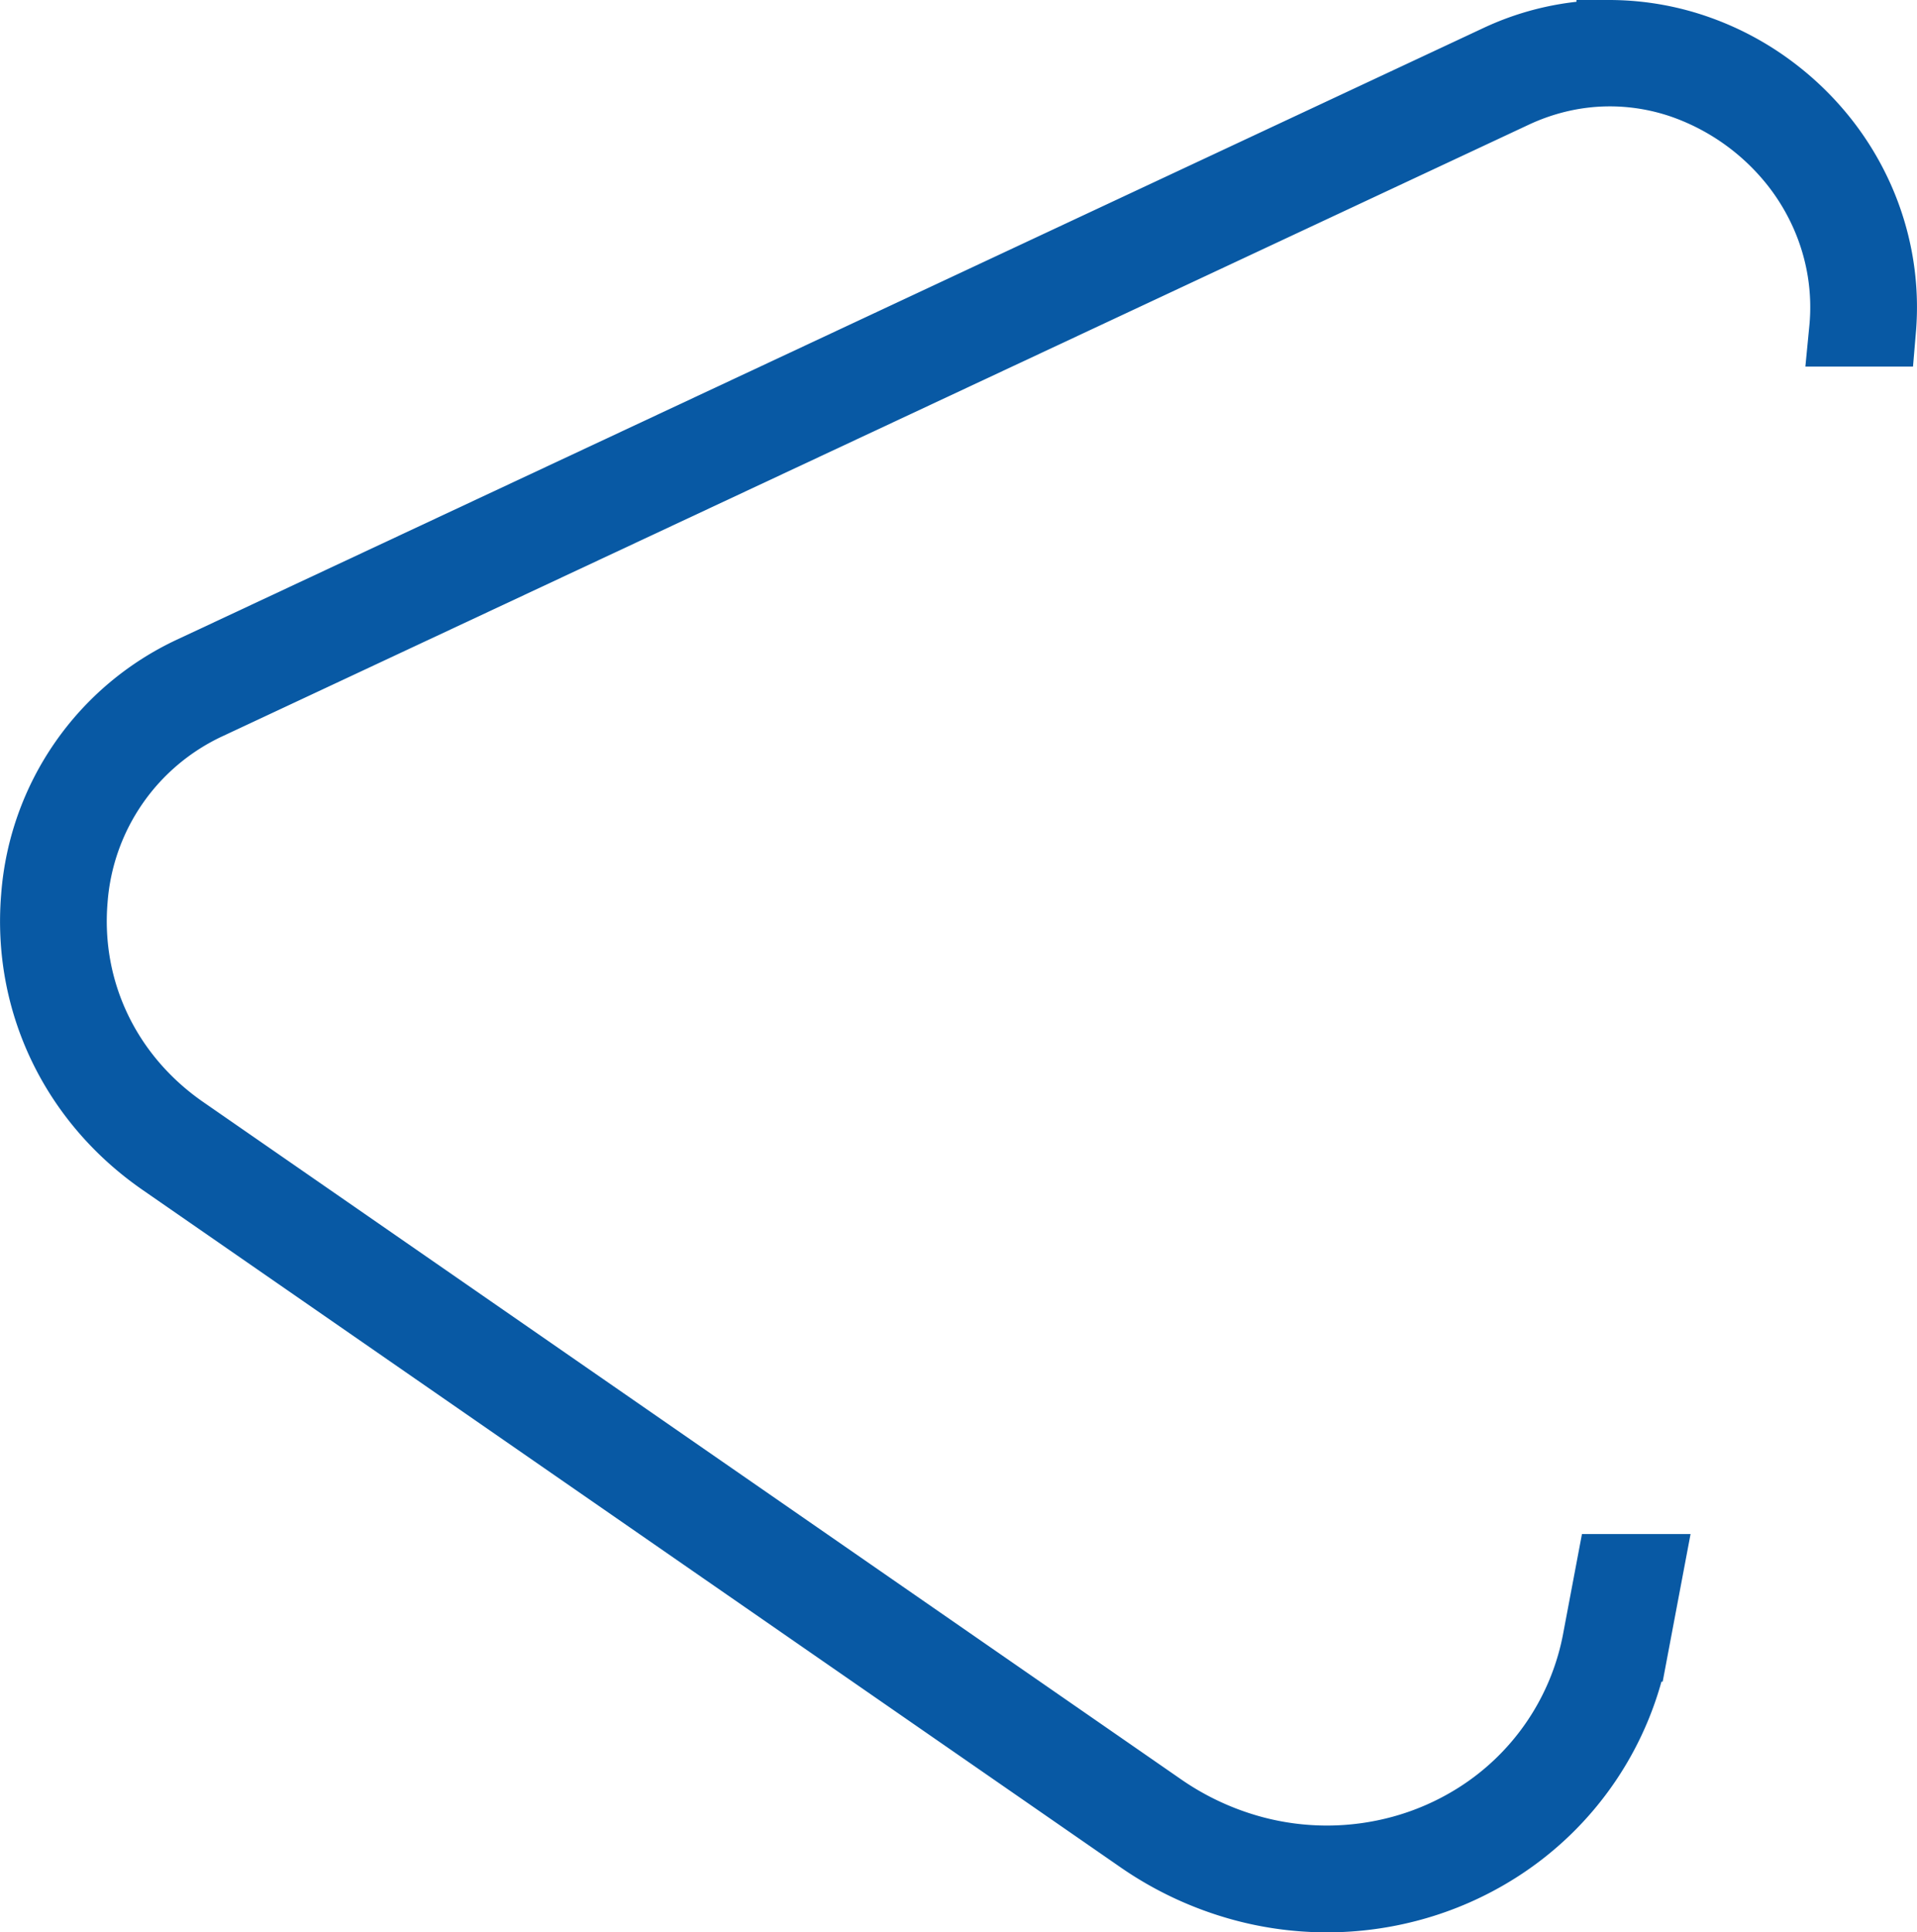 <svg xmlns="http://www.w3.org/2000/svg" width="517.355" height="521.381" viewBox="0 0 517.355 521.381">
  <path id="Subtraction_1" data-name="Subtraction 1" d="M1155.97,2617.532c-.488,0-.989,0-1.488-.013a86.193,86.193,0,0,1-20.975-2.963,89.3,89.3,0,0,1-27.7-12.9L842.025,2418.983c-23.564-16.316-36.225-42.808-33.869-70.866a72.622,72.622,0,0,1,41.9-60.417l352.429-164.955a69.783,69.783,0,0,1,29.612-6.594c.4,0,.812,0,1.221.011a71.182,71.182,0,0,1,22.667,4.118,74.015,74.015,0,0,1,20.8,11.43,75.21,75.21,0,0,1,13.052,13.016,73.144,73.144,0,0,1,9.237,15.394,71.763,71.763,0,0,1,5.135,17.027,71.03,71.03,0,0,1,.746,17.915h-8.839a62.165,62.165,0,0,0-.5-15.923,62.931,62.931,0,0,0-4.465-15.157,64.337,64.337,0,0,0-8.164-13.713,67.365,67.365,0,0,0-29.9-21.757,60.97,60.97,0,0,0-19.732-3.652c-.326-.005-.664-.008-1-.008a60.663,60.663,0,0,0-12.724,1.352,62.982,62.982,0,0,0-13.418,4.533l-352.43,164.956a63.9,63.9,0,0,0-36.856,53.166c-2.087,24.868,9.165,48.371,30.1,62.87l263.787,182.67a80.594,80.594,0,0,0,24.99,11.646,77.36,77.36,0,0,0,40.653-.094,75.5,75.5,0,0,0,20.171-8.877,72.958,72.958,0,0,0,33.022-48.825l3.436-18.186h8.955l-3.746,19.826a81.677,81.677,0,0,1-36.99,54.655,84.253,84.253,0,0,1-22.5,9.9A85.97,85.97,0,0,1,1155.97,2617.532Z" transform="translate(-797.864 -2106.151)" fill="#0859a4" stroke="#0859a4" stroke-width="20"/>
</svg>
